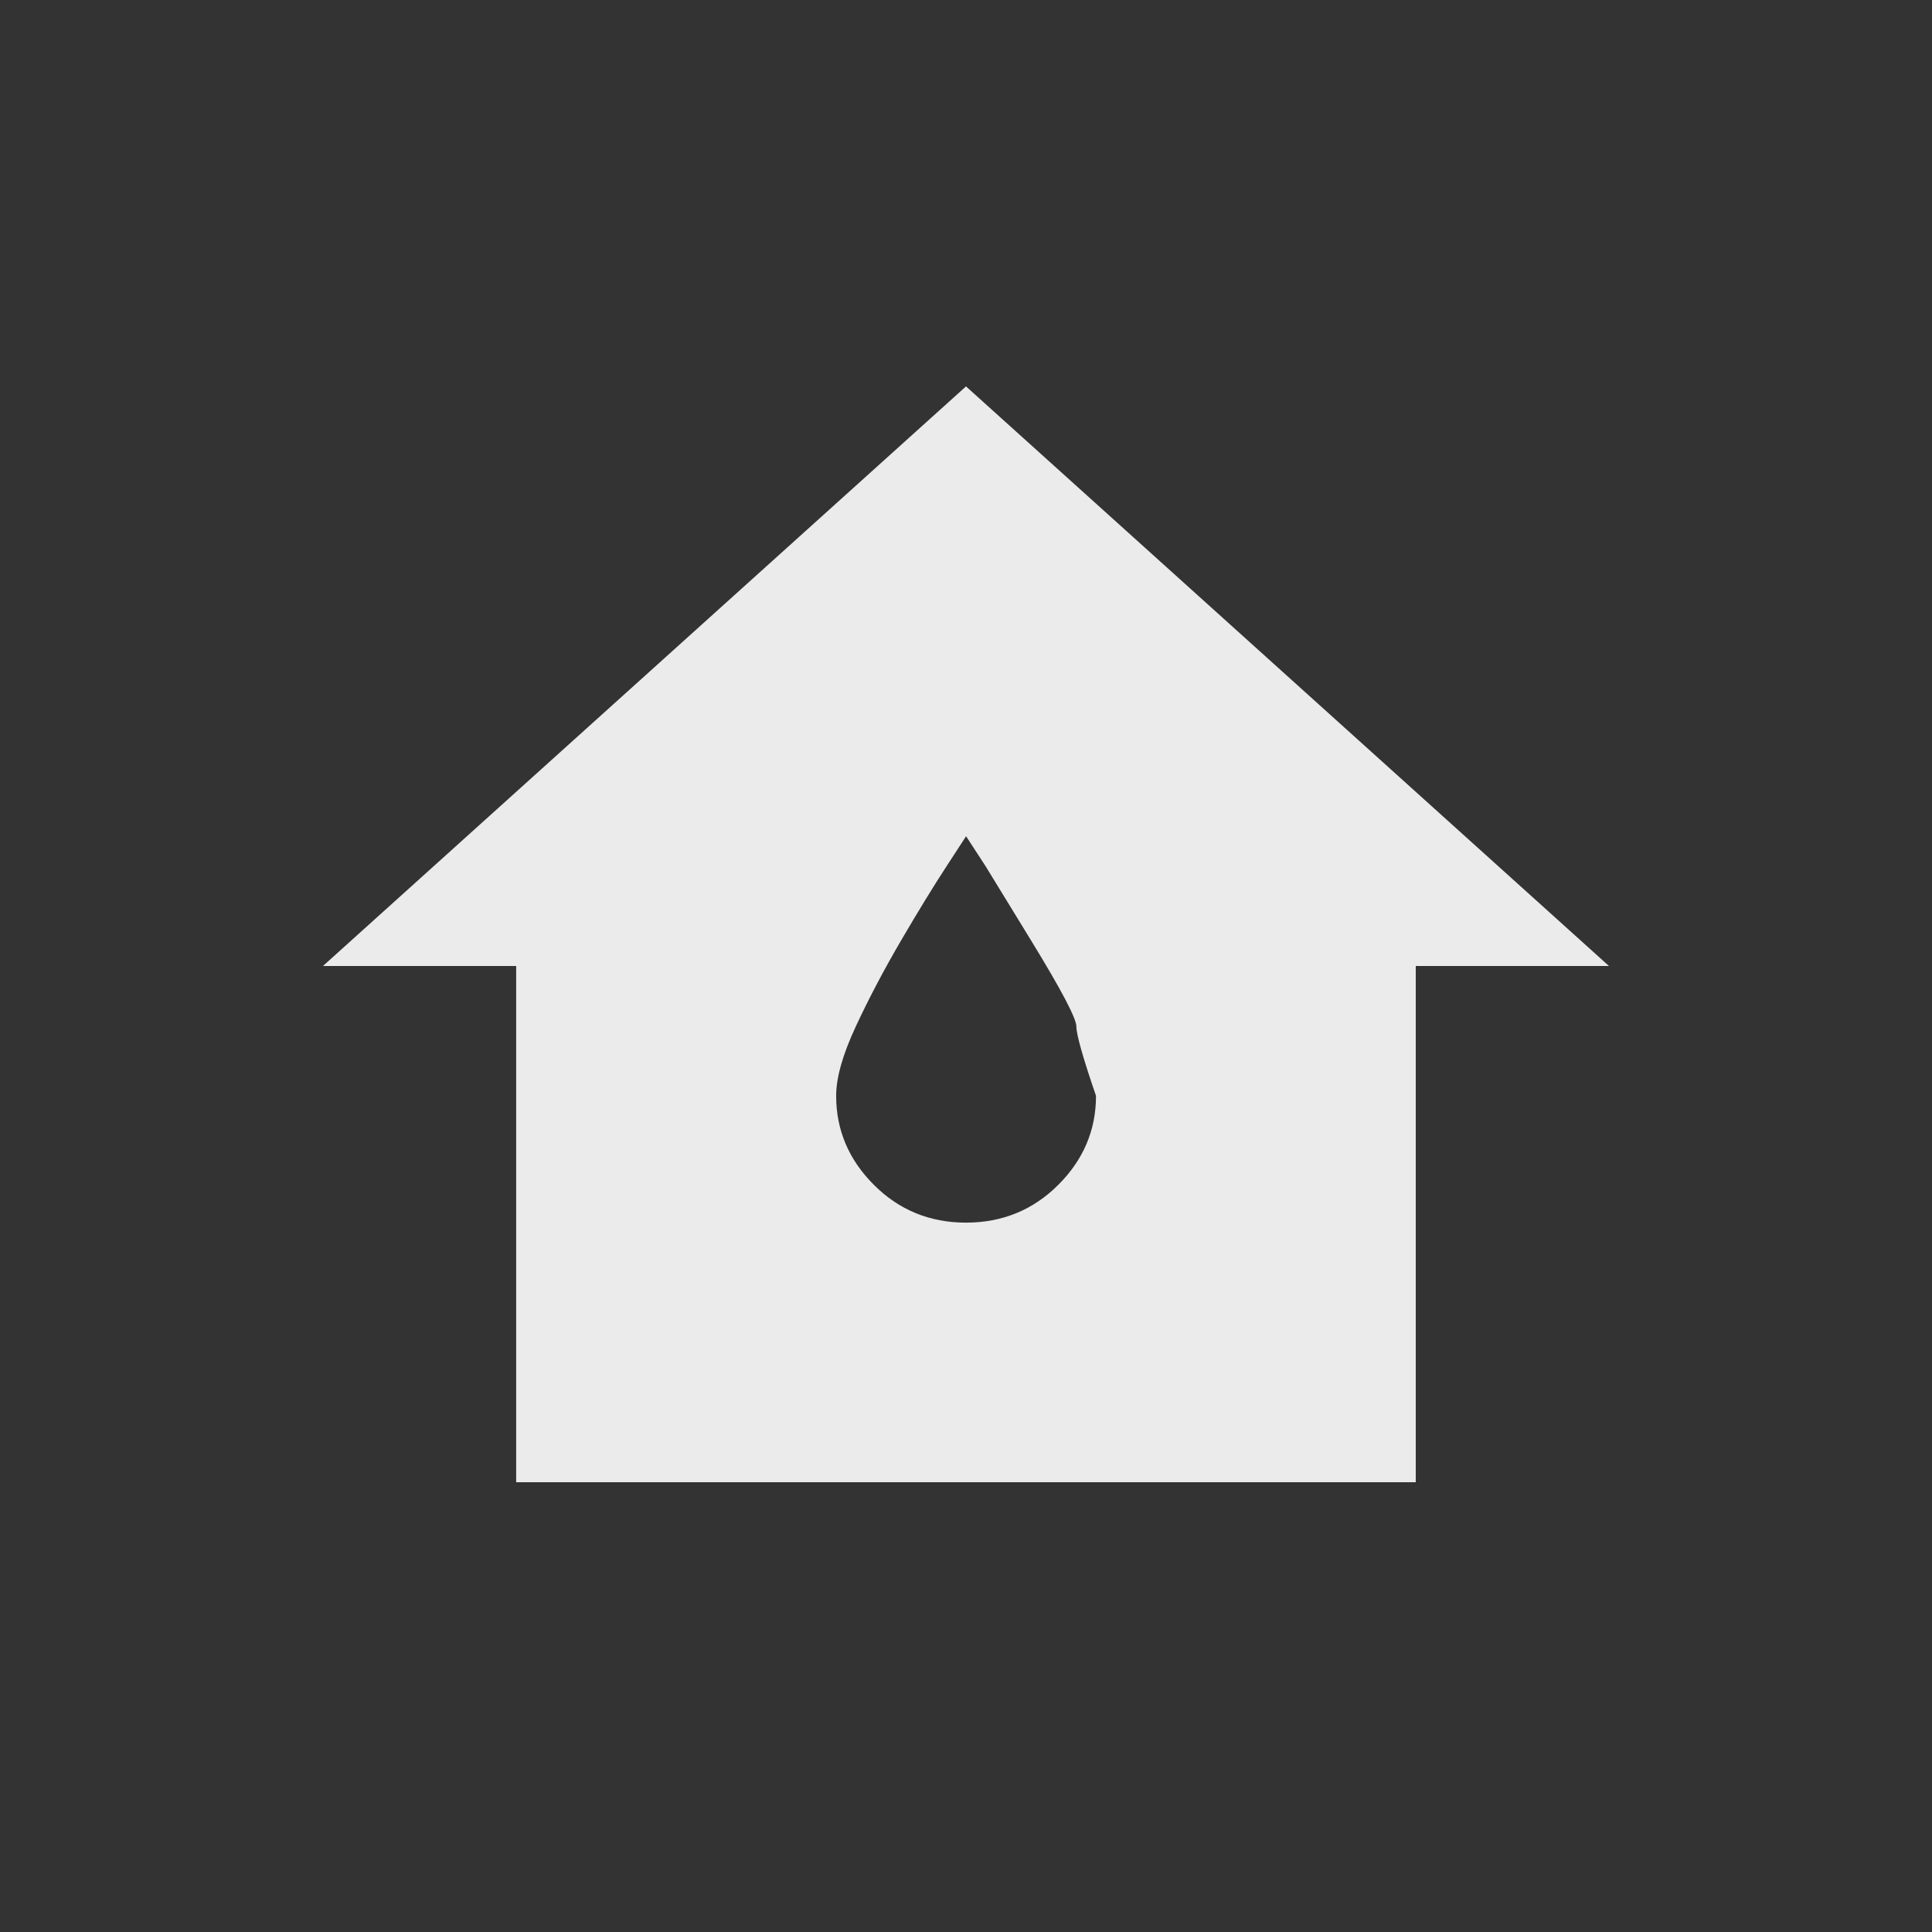 <!-- Generated by IcoMoon.io -->
<svg version="1.1" xmlns="http://www.w3.org/2000/svg" width="24" height="24" viewBox="0 0 24 24">
<rect x="0" y="0" width="24" height="24" fill="#333333" stroke="none"/>
<title>water_damage</title>
<path fill="#ebebeb" d="M12 4.8l-7.988 7.2h2.4v6.413h11.175v-6.413h2.4zM12 15.188q-0.675 0-1.144-0.469t-0.469-1.106q0-0.338 0.244-0.862t0.563-1.069 0.563-0.919l0.244-0.375 0.244 0.375t0.563 0.919 0.563 1.069 0.244 0.862q0 0.638-0.469 1.106t-1.144 0.469z"></path>
</svg>
